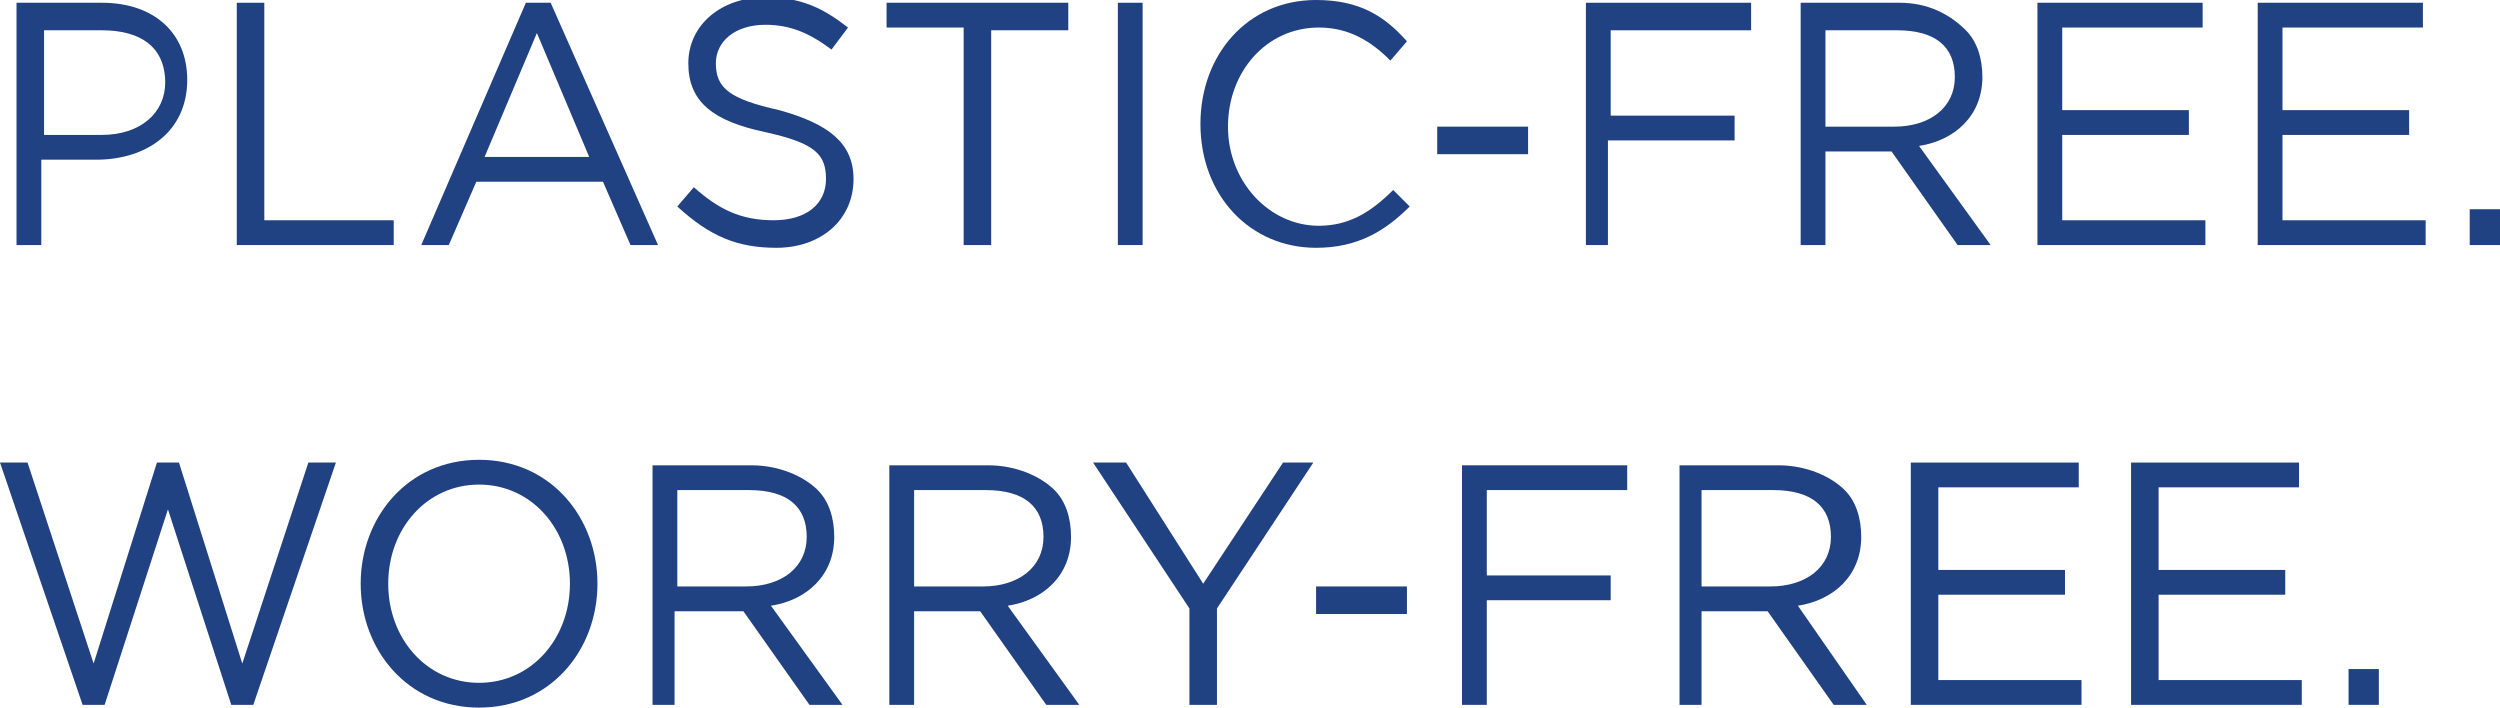 <?xml version="1.0" encoding="utf-8"?>
<!-- Generator: Adobe Illustrator 18.1.1, SVG Export Plug-In . SVG Version: 6.00 Build 0)  -->
<svg version="1.1" id="Layer_1" xmlns="http://www.w3.org/2000/svg" xmlns:xlink="http://www.w3.org/1999/xlink" x="0px" y="0px"
	 width="90.8px" height="25.7px" viewBox="0 0 90.8 25.7" enable-background="new 0 0 90.8 25.7" xml:space="preserve">
<path fill="#204182" d="M0.6,8.9h0.9V5.8h2c1.8,0,3.3-1,3.3-2.9v0c0-1.7-1.2-2.8-3.1-2.8H0.6V8.9z M1.6,4.9V1.1h2.1
	C5.1,1.1,6,1.7,6,3v0c0,1.1-0.9,1.9-2.3,1.9H1.6z"/>
<path fill="#204182" d="M8.6,8.9h5.7V8H9.6V0.1H8.6V8.9z"/>
<path fill="#204182" d="M15.3,8.9h1l1-2.3h4.6l1,2.3h1L20,0.1h-0.9L15.3,8.9z M17.6,5.7l1.9-4.5l1.9,4.5H17.6z"/>
<path fill="#204182" d="M28.2,9C29.8,9,31,8,31,6.5v0c0-1.3-0.9-2-2.7-2.5C26.5,3.6,26,3.2,26,2.3v0c0-0.8,0.7-1.4,1.8-1.4
	c0.9,0,1.6,0.3,2.4,0.9l0.6-0.8c-0.9-0.7-1.7-1.1-3-1.1c-1.6,0-2.8,1-2.8,2.4v0c0,1.4,0.9,2.1,2.8,2.5c1.8,0.4,2.2,0.8,2.2,1.7v0
	c0,0.9-0.7,1.5-1.9,1.5c-1.2,0-2-0.4-2.9-1.2l-0.6,0.7C25.8,8.6,26.8,9,28.2,9z"/>
<path fill="#204182" d="M35,8.9h1V1.1h2.8V0.1h-6.6v0.9H35V8.9z"/>
<path fill="#204182" d="M40.6,8.9h0.9V0.1h-0.9V8.9z"/>
<path fill="#204182" d="M47.8,9c1.5,0,2.5-0.6,3.4-1.5l-0.6-0.6c-0.8,0.8-1.6,1.3-2.7,1.3c-1.8,0-3.3-1.6-3.3-3.6v0
	c0-2,1.4-3.6,3.3-3.6c1.1,0,1.9,0.5,2.6,1.2l0.6-0.7C50.3,0.6,49.4,0,47.8,0c-2.5,0-4.2,2-4.2,4.5v0C43.6,7.1,45.4,9,47.8,9z"/>
<path fill="#204182" d="M52.2,5.6h3.3v-1h-3.3V5.6z"/>
<path fill="#204182" d="M57.5,8.9h0.9V5.1H63V4.2h-4.5V1.1h5.1V0.1h-6V8.9z"/>
<path fill="#204182" d="M65.4,8.9h0.9V5.5h2.4h0l2.4,3.4h1.2l-2.6-3.6C71,5.1,72,4.2,72,2.8v0c0-0.7-0.2-1.3-0.6-1.7
	C70.8,0.5,70,0.1,69,0.1h-3.6V8.9z M66.3,4.6V1.1h2.6c1.4,0,2.1,0.6,2.1,1.7v0c0,1.1-0.9,1.8-2.2,1.8H66.3z"/>
<path fill="#204182" d="M74,8.9h6.1V8h-5.2V4.9h4.6V4h-4.6V1h5.1V0.1H74V8.9z"/>
<path fill="#204182" d="M82,8.9h6.1V8h-5.2V4.9h4.6V4h-4.6V1h5.1V0.1H82V8.9z"/>
<path fill="#204182" d="M89.7,8.9h1.1V7.6h-1.1V8.9z"/>
<path fill="#204182" d="M3,25.6h0.8l2.3-7.1l2.3,7.1h0.8l3-8.8h-1l-2.4,7.3l-2.3-7.3H5.7l-2.3,7.3L1,16.8H0L3,25.6z"/>
<path fill="#204182" d="M17.4,25.7c2.6,0,4.3-2.1,4.3-4.5c0,0,0,0,0,0c0-2.4-1.7-4.5-4.3-4.5s-4.3,2.1-4.3,4.5v0
	C13.1,23.6,14.8,25.7,17.4,25.7z M17.4,24.8c-1.9,0-3.3-1.6-3.3-3.6v0c0-2,1.4-3.6,3.3-3.6c1.9,0,3.3,1.6,3.3,3.6v0
	C20.7,23.2,19.3,24.8,17.4,24.8z"/>
<path fill="#204182" d="M23.6,25.6h0.9v-3.4H27h0l2.4,3.4h1.2L28,22c1.3-0.2,2.3-1.1,2.3-2.5v0c0-0.7-0.2-1.3-0.6-1.7
	c-0.5-0.5-1.4-0.9-2.4-0.9h-3.6V25.6z M24.6,21.3v-3.5h2.6c1.4,0,2.1,0.6,2.1,1.7v0c0,1.1-0.9,1.8-2.2,1.8H24.6z"/>
<path fill="#204182" d="M32.3,25.6h0.9v-3.4h2.4h0l2.4,3.4h1.2L36.6,22c1.3-0.2,2.3-1.1,2.3-2.5v0c0-0.7-0.2-1.3-0.6-1.7
	c-0.5-0.5-1.4-0.9-2.4-0.9h-3.6V25.6z M33.2,21.3v-3.5h2.6c1.4,0,2.1,0.6,2.1,1.7v0c0,1.1-0.9,1.8-2.2,1.8H33.2z"/>
<path fill="#204182" d="M43.2,25.6h1v-3.5l3.5-5.3h-1.1l-2.9,4.4l-2.8-4.4h-1.2l3.5,5.3V25.6z"/>
<path fill="#204182" d="M47.8,22.3h3.3v-1h-3.3V22.3z"/>
<path fill="#204182" d="M53.1,25.6H54v-3.8h4.5v-0.9H54v-3.1h5.1v-0.9h-6V25.6z"/>
<path fill="#204182" d="M60.9,25.6h0.9v-3.4h2.4h0l2.4,3.4h1.2L65.3,22c1.3-0.2,2.3-1.1,2.3-2.5v0c0-0.7-0.2-1.3-0.6-1.7
	c-0.5-0.5-1.4-0.9-2.4-0.9h-3.6V25.6z M61.8,21.3v-3.5h2.6c1.4,0,2.1,0.6,2.1,1.7v0c0,1.1-0.9,1.8-2.2,1.8H61.8z"/>
<path fill="#204182" d="M69.5,25.6h6.1v-0.9h-5.2v-3.1h4.6v-0.9h-4.6v-3h5.1v-0.9h-6.1V25.6z"/>
<path fill="#204182" d="M77.5,25.6h6.1v-0.9h-5.2v-3.1h4.6v-0.9h-4.6v-3h5.1v-0.9h-6.1V25.6z"/>
<path fill="#204182" d="M85.3,25.6h1.1v-1.3h-1.1V25.6z"/>
</svg>
